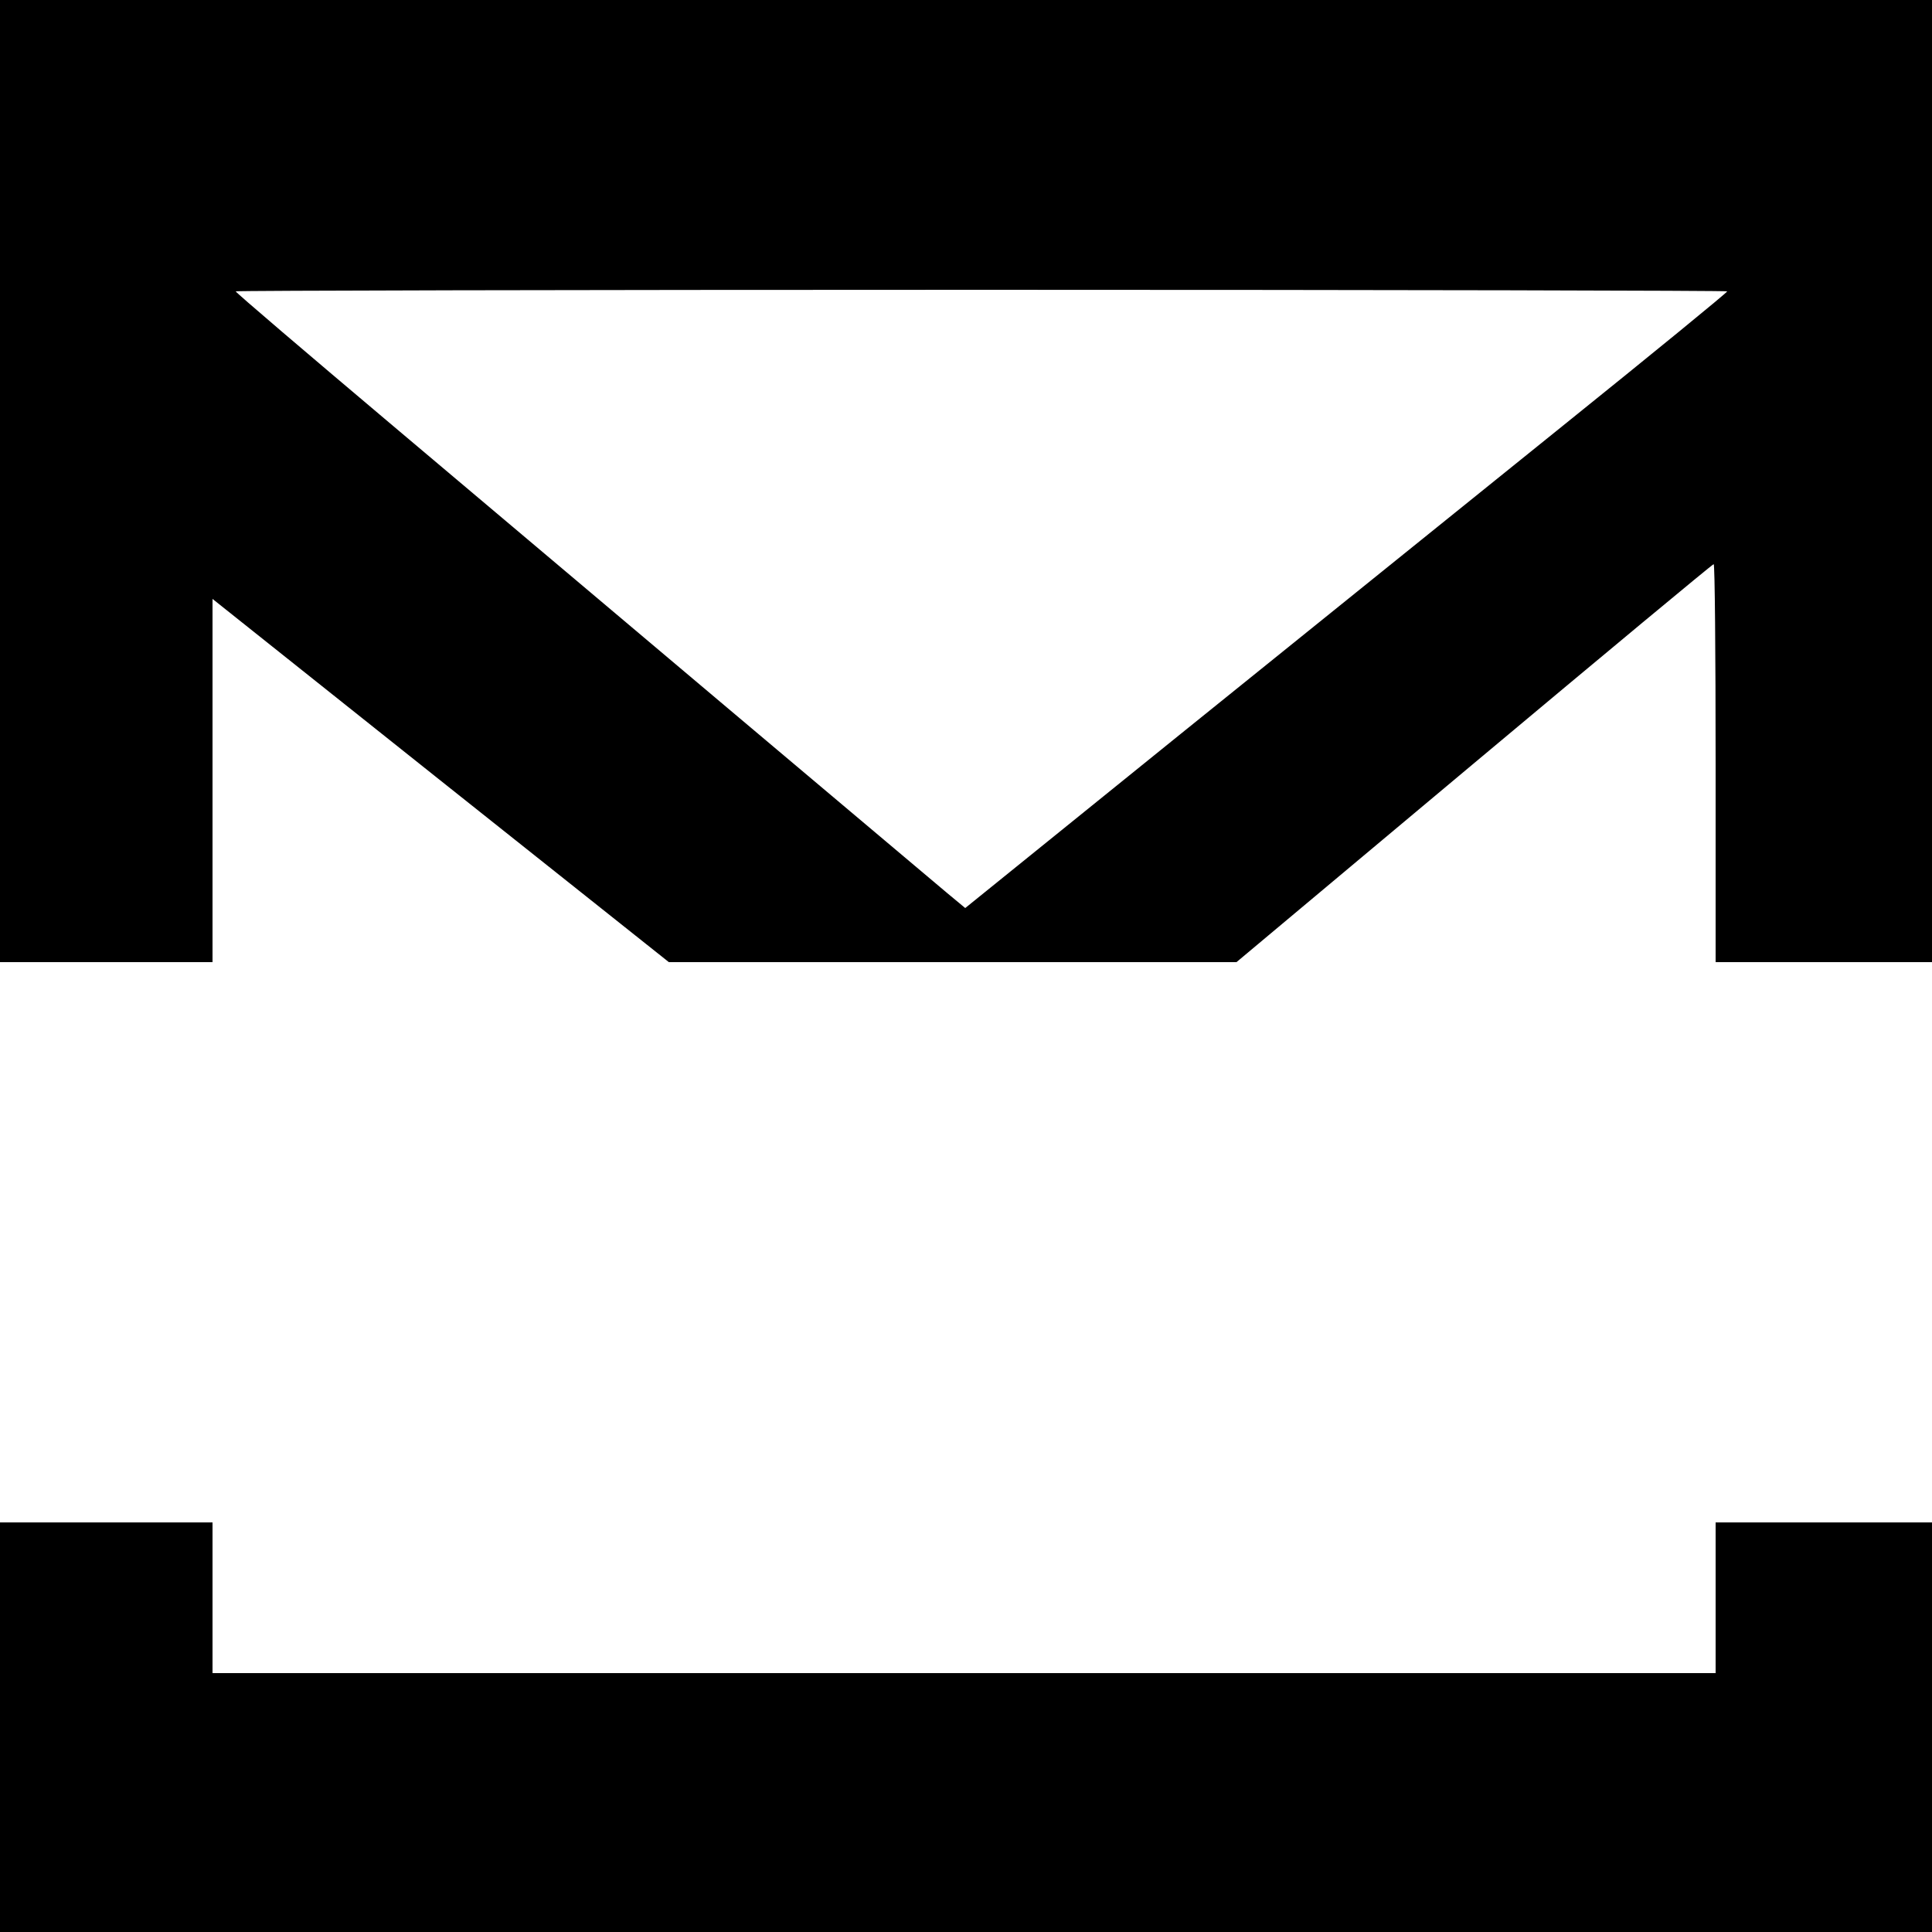 <?xml version="1.0" standalone="no"?>
<!DOCTYPE svg PUBLIC "-//W3C//DTD SVG 20010904//EN"
 "http://www.w3.org/TR/2001/REC-SVG-20010904/DTD/svg10.dtd">
<svg version="1.0" xmlns="http://www.w3.org/2000/svg"
 width="500pt" height="500pt" viewBox="0 0 500 500"
 preserveAspectRatio="xMidYMid meet">
<g transform="translate(0,500) scale(0.1,-0.1)"
fill="#000000" stroke="none">
<path d="M0 3755 l0 -1245 275 0 275 0 0 470 0 470 590 -470 591 -470 734 0
735 0 615 515 c338 283 617 515 620 515 3 0 5 -232 5 -515 l0 -515 280 0 280
0 0 1245 0 1245 -2500 0 -2500 0 0 -1245z m4470 491 c0 -3 -192 -160 -428
-350 -235 -189 -678 -547 -986 -795 l-558 -451 -47 39 c-69 58 -971 818 -1434
1209 -224 189 -407 345 -407 348 0 2 868 4 1930 4 1062 0 1930 -2 1930 -4z"/>
<path d="M0 530 l0 -530 2500 0 2500 0 0 530 0 530 -280 0 -280 0 0 -195 0
-195 -1945 0 -1945 0 0 195 0 195 -275 0 -275 0 0 -530z"/>
</g>
</svg>
